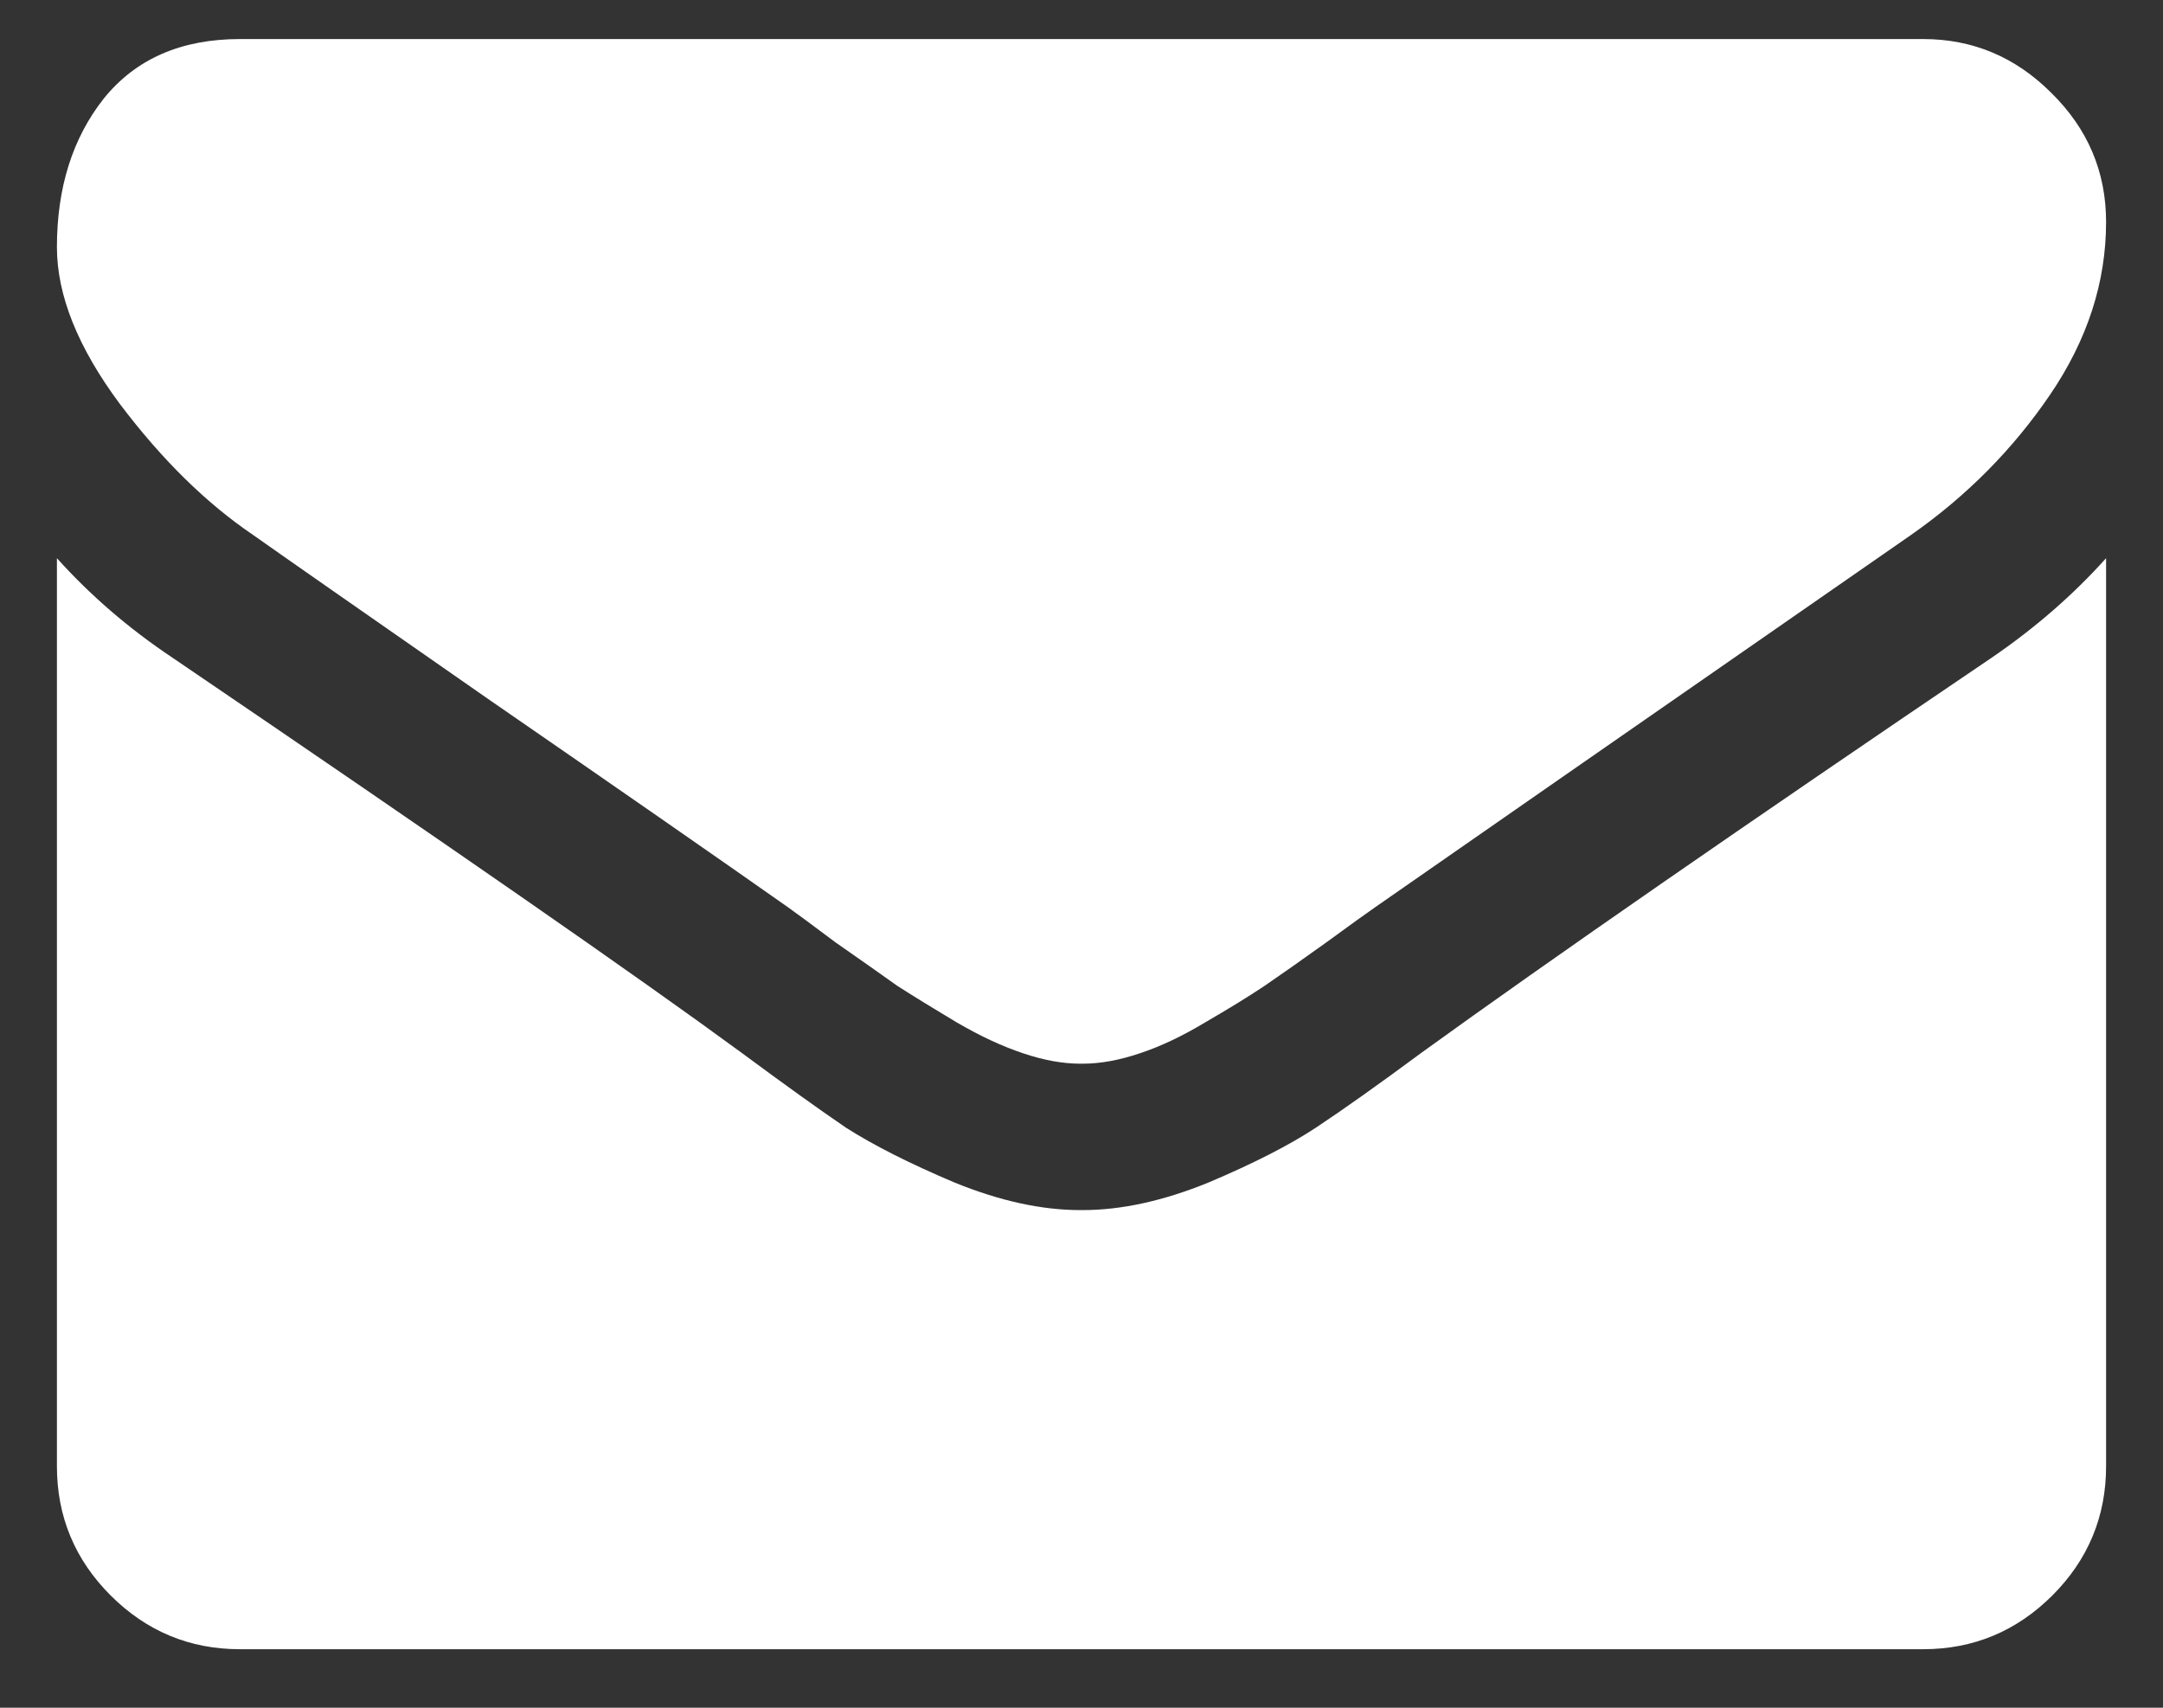 <svg width="19" height="15" viewBox="0 0 19 15" fill="none" xmlns="http://www.w3.org/2000/svg">
<rect x="0" y="0" width="19" height="15" fill="#333333" stroke="none"/>
<path d="M18.5 4.903V12.879C18.5 13.32 18.343 13.699 18.028 14.014C17.713 14.328 17.335 14.486 16.893 14.486H2.107C1.665 14.486 1.287 14.328 0.972 14.014C0.657 13.699 0.5 13.32 0.5 12.879V4.903C0.795 5.231 1.133 5.522 1.515 5.777C3.939 7.424 5.603 8.579 6.507 9.242C6.888 9.524 7.196 9.745 7.431 9.905C7.672 10.059 7.99 10.22 8.385 10.387C8.78 10.548 9.148 10.629 9.49 10.629H9.5H9.51C9.852 10.629 10.22 10.548 10.615 10.387C11.01 10.22 11.325 10.059 11.559 9.905C11.8 9.745 12.112 9.524 12.493 9.242C13.632 8.419 15.299 7.264 17.495 5.777C17.877 5.516 18.212 5.224 18.5 4.903ZM18.5 1.95C18.5 2.479 18.336 2.985 18.008 3.467C17.68 3.949 17.271 4.361 16.782 4.702C14.264 6.45 12.697 7.538 12.082 7.967C12.014 8.014 11.87 8.117 11.65 8.278C11.435 8.432 11.255 8.559 11.107 8.66C10.966 8.754 10.792 8.861 10.585 8.981C10.384 9.102 10.193 9.192 10.012 9.252C9.831 9.313 9.664 9.343 9.51 9.343H9.5H9.49C9.336 9.343 9.169 9.313 8.988 9.252C8.807 9.192 8.613 9.102 8.405 8.981C8.204 8.861 8.03 8.754 7.883 8.66C7.742 8.559 7.561 8.432 7.34 8.278C7.126 8.117 6.985 8.014 6.919 7.967C6.309 7.538 5.432 6.929 4.287 6.139C3.142 5.342 2.455 4.863 2.228 4.702C1.812 4.421 1.421 4.036 1.052 3.547C0.684 3.052 0.5 2.593 0.5 2.171C0.5 1.649 0.637 1.213 0.912 0.865C1.193 0.517 1.592 0.343 2.107 0.343H16.893C17.328 0.343 17.703 0.5 18.018 0.815C18.339 1.13 18.5 1.508 18.5 1.95Z" fill="white"/>
</svg>
